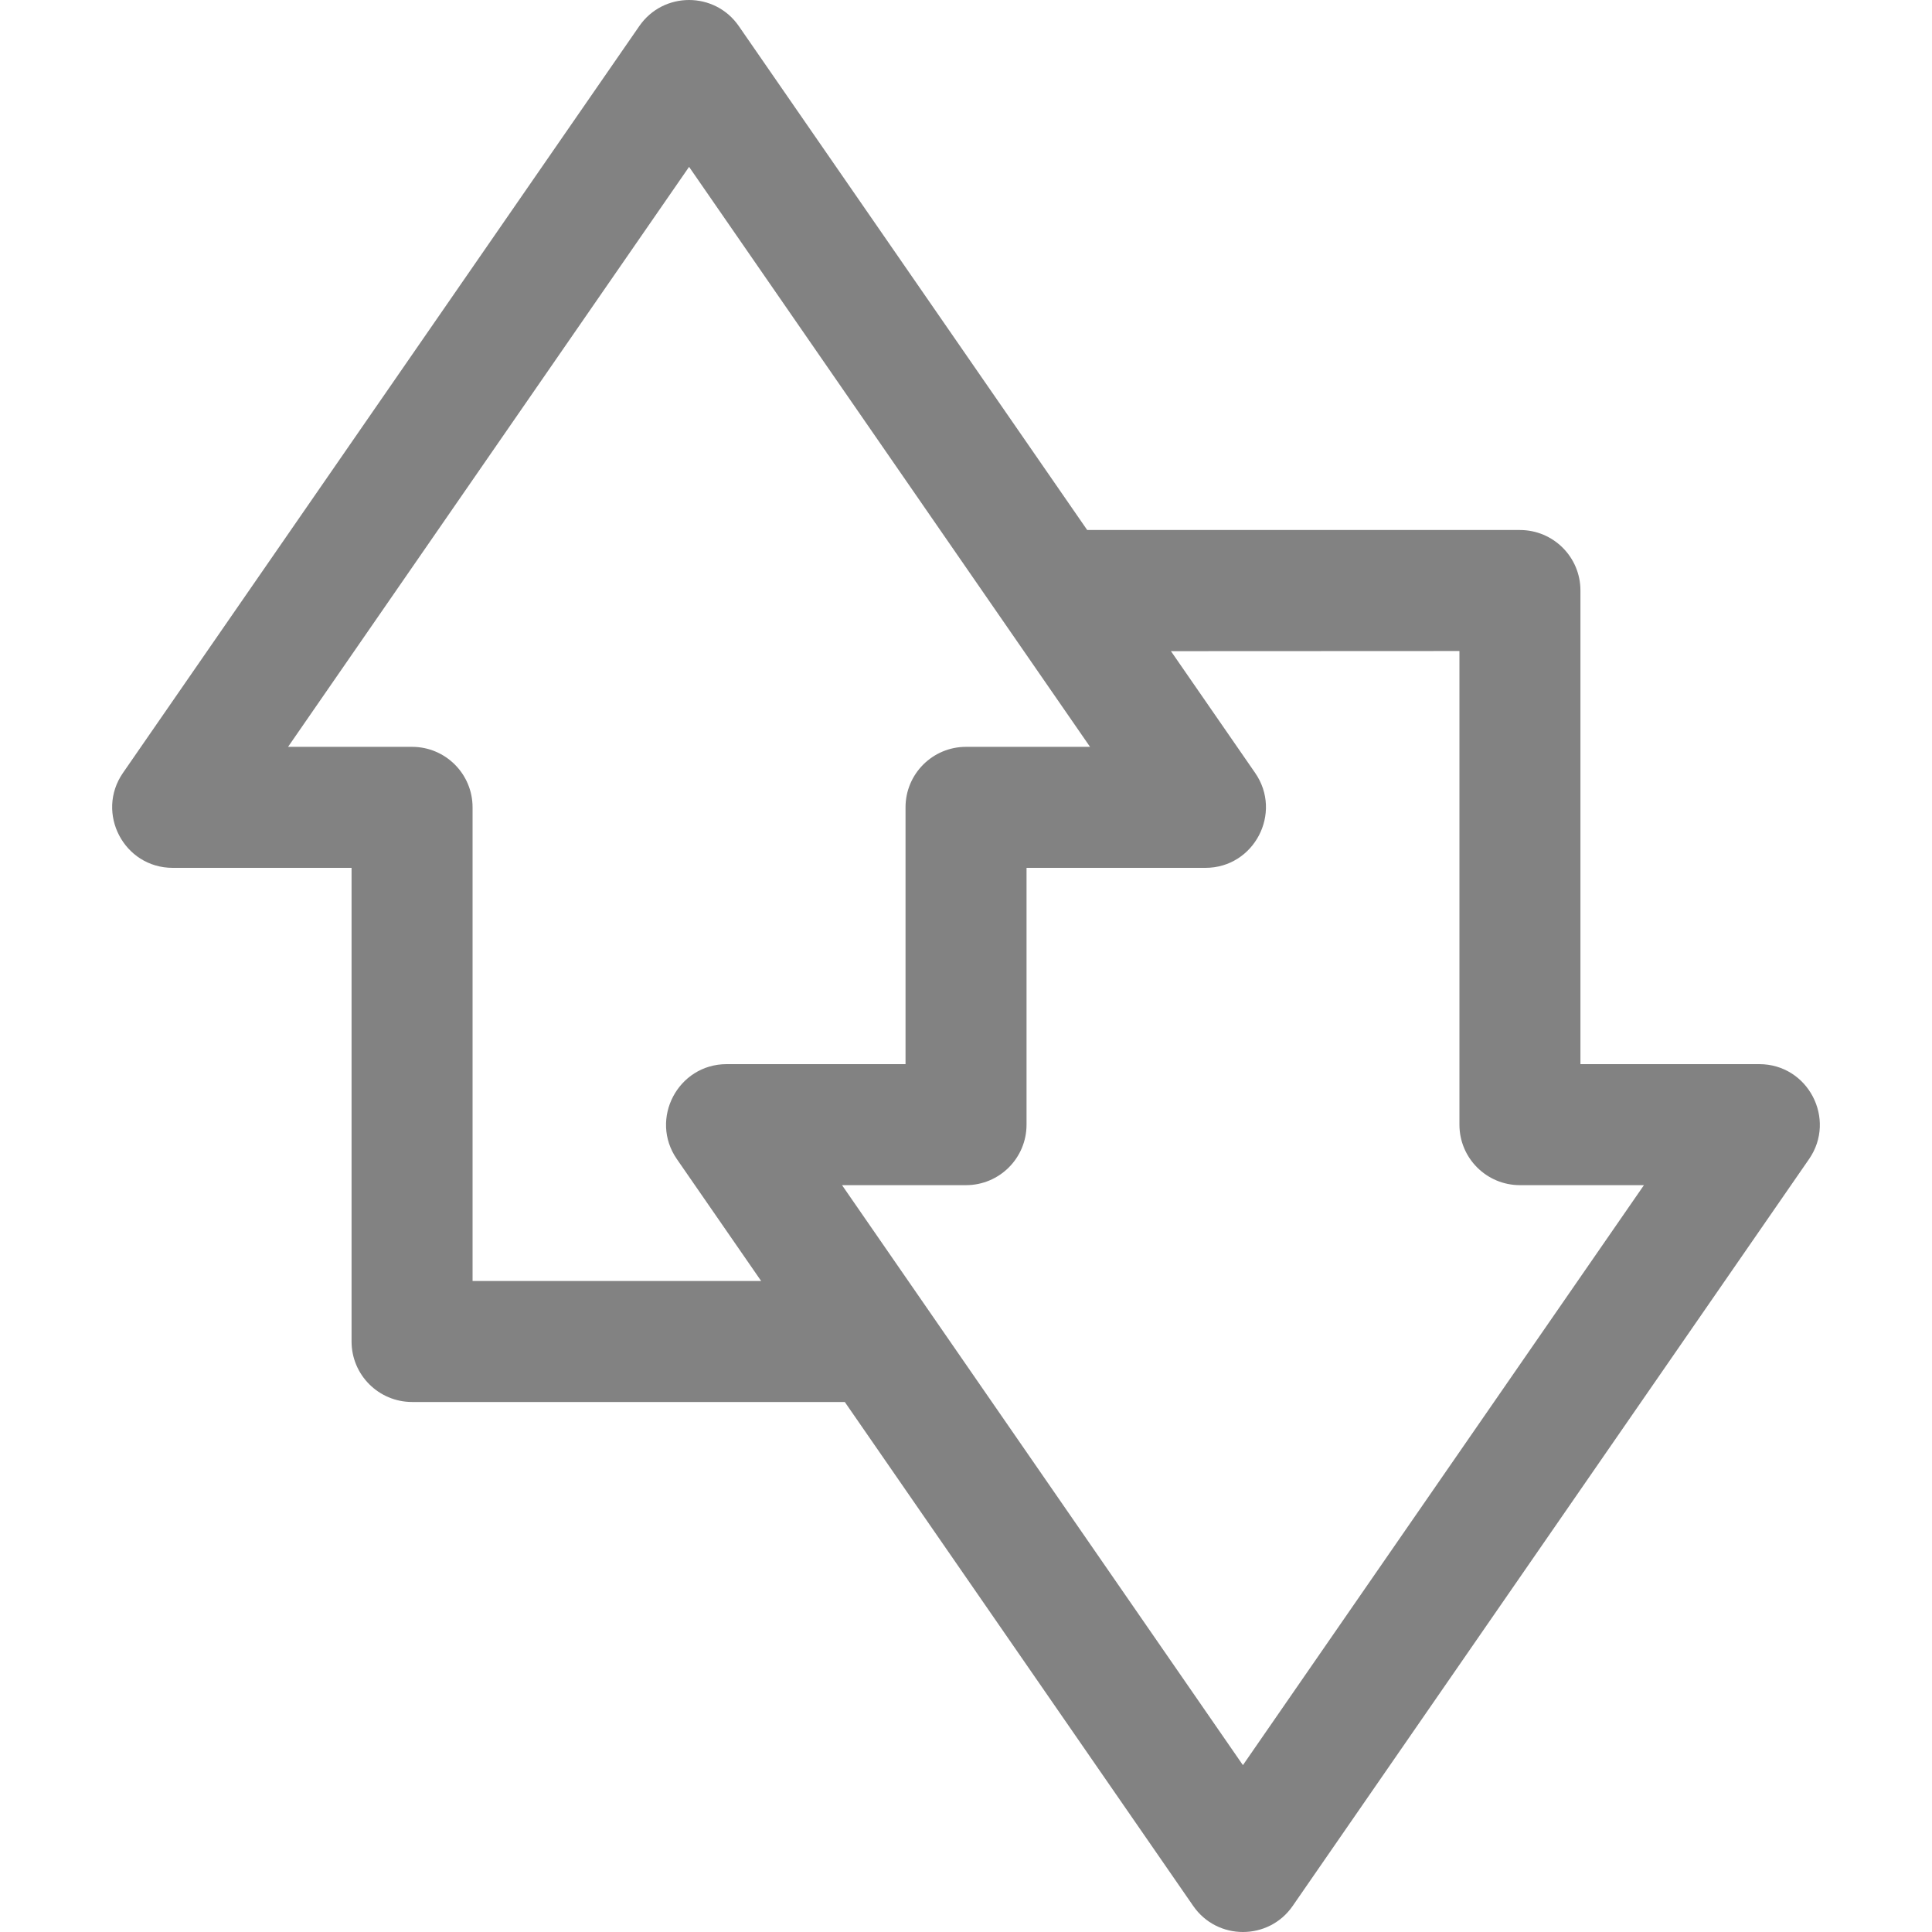<svg width="30" height="30" viewBox="0 0 30 30" fill="none" xmlns="http://www.w3.org/2000/svg">
<g clip-path="url(#clip0)">
<path d="M27.318 16.524H24.541V9.169C24.541 8.65 24.12 8.23 23.601 8.23H16.882L11.472 0.405C11.099 -0.135 10.3 -0.135 9.927 0.405L1.909 12.002C1.48 12.623 1.924 13.476 2.682 13.476H5.459V20.831C5.459 21.349 5.88 21.77 6.399 21.77H13.118L18.528 29.595C18.901 30.135 19.7 30.135 20.073 29.595L28.091 17.998C28.52 17.377 28.076 16.524 27.318 16.524ZM7.338 19.891V12.536C7.338 12.017 6.917 11.597 6.399 11.597H4.473L10.7 2.591L16.926 11.597H15C14.482 11.597 14.061 12.017 14.061 12.536V16.524H11.283C10.528 16.524 10.079 17.375 10.51 17.998L11.819 19.891H7.338ZM19.3 27.409L13.075 18.403H15C15.519 18.403 15.94 17.983 15.94 17.464V13.476H18.717C19.474 13.476 19.92 12.624 19.49 12.002L18.181 10.109C18.187 10.114 17.988 10.109 22.662 10.109V17.464C22.662 17.983 23.083 18.403 23.601 18.403H25.527L19.3 27.409Z" fill="#828282"/>
</g>
<defs>
<clipPath id="clip0">
<rect width="30" height="30" fill="white"/>
</clipPath>
</defs>
</svg>
